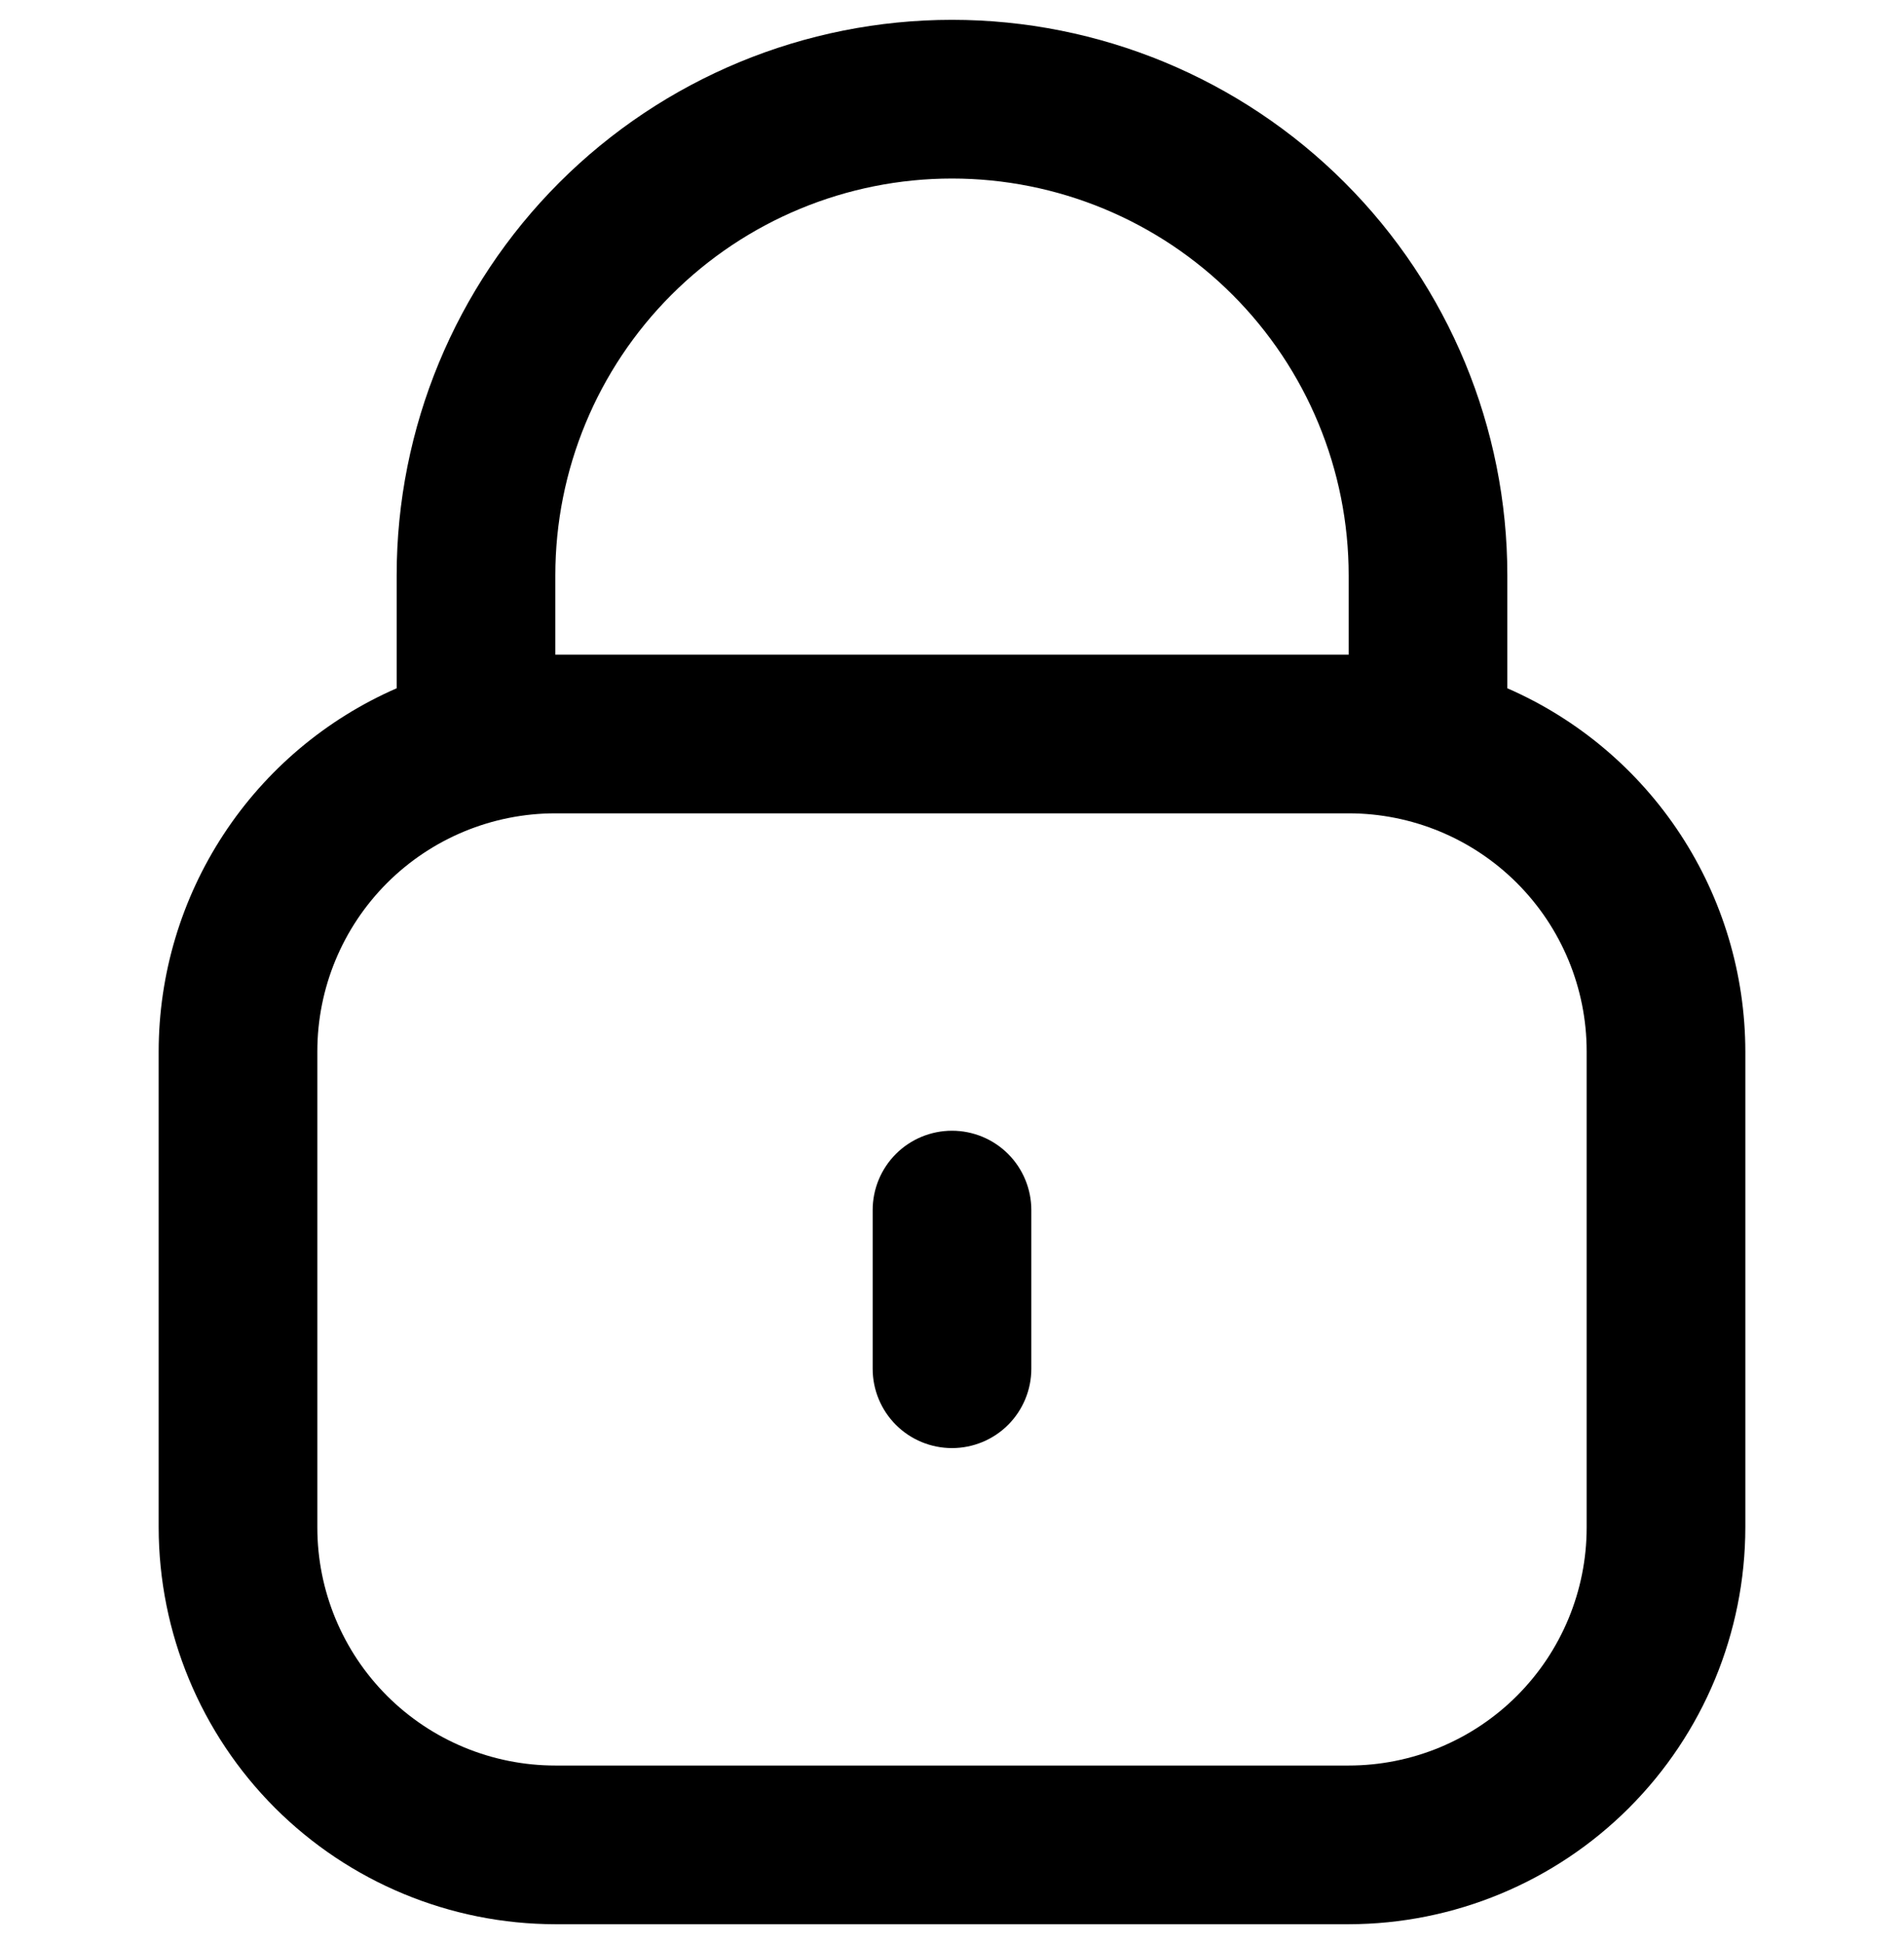 <svg width="48" height="49" viewBox="0 0 48 49" fill="none" xmlns="http://www.w3.org/2000/svg">
<g clip-path="url(#clip0_62_1406)">
<path d="M38 17.348V14.5C38 10.787 36.525 7.226 33.899 4.601C31.274 1.975 27.713 0.5 24 0.5C20.287 0.5 16.726 1.975 14.1 4.601C11.475 7.226 10 10.787 10 14.5V17.348C8.219 18.125 6.702 19.405 5.637 21.03C4.571 22.656 4.002 24.556 4 26.5V38.5C4.003 41.151 5.058 43.693 6.932 45.568C8.807 47.442 11.349 48.497 14 48.5H34C36.651 48.497 39.193 47.442 41.067 45.568C42.942 43.693 43.997 41.151 44 38.5V26.5C43.997 24.556 43.428 22.656 42.363 21.03C41.297 19.405 39.781 18.125 38 17.348V17.348ZM14 14.5C14 11.848 15.053 9.304 16.929 7.429C18.804 5.554 21.348 4.5 24 4.5C26.652 4.5 29.196 5.554 31.071 7.429C32.946 9.304 34 11.848 34 14.5V16.5H14V14.5ZM40 38.5C40 40.091 39.368 41.617 38.242 42.743C37.117 43.868 35.591 44.5 34 44.5H14C12.409 44.5 10.883 43.868 9.757 42.743C8.632 41.617 8 40.091 8 38.5V26.5C8 24.909 8.632 23.383 9.757 22.257C10.883 21.132 12.409 20.5 14 20.5H34C35.591 20.5 37.117 21.132 38.242 22.257C39.368 23.383 40 24.909 40 26.5V38.5Z" fill="black"/>
<path d="M24 28.5C23.47 28.5 22.961 28.71 22.586 29.085C22.211 29.46 22 29.969 22 30.5V34.499C22 35.03 22.211 35.539 22.586 35.914C22.961 36.289 23.47 36.499 24 36.499C24.53 36.499 25.039 36.289 25.414 35.914C25.789 35.539 26 35.03 26 34.499V30.5C26 29.969 25.789 29.46 25.414 29.085C25.039 28.71 24.53 28.5 24 28.5Z" fill="black"/>
</g>
<defs>
<clipPath id="clip0_62_1406">
<rect width="48" height="48" fill="white" transform="translate(0 0.5)"/>
</clipPath>
</defs>
</svg>
